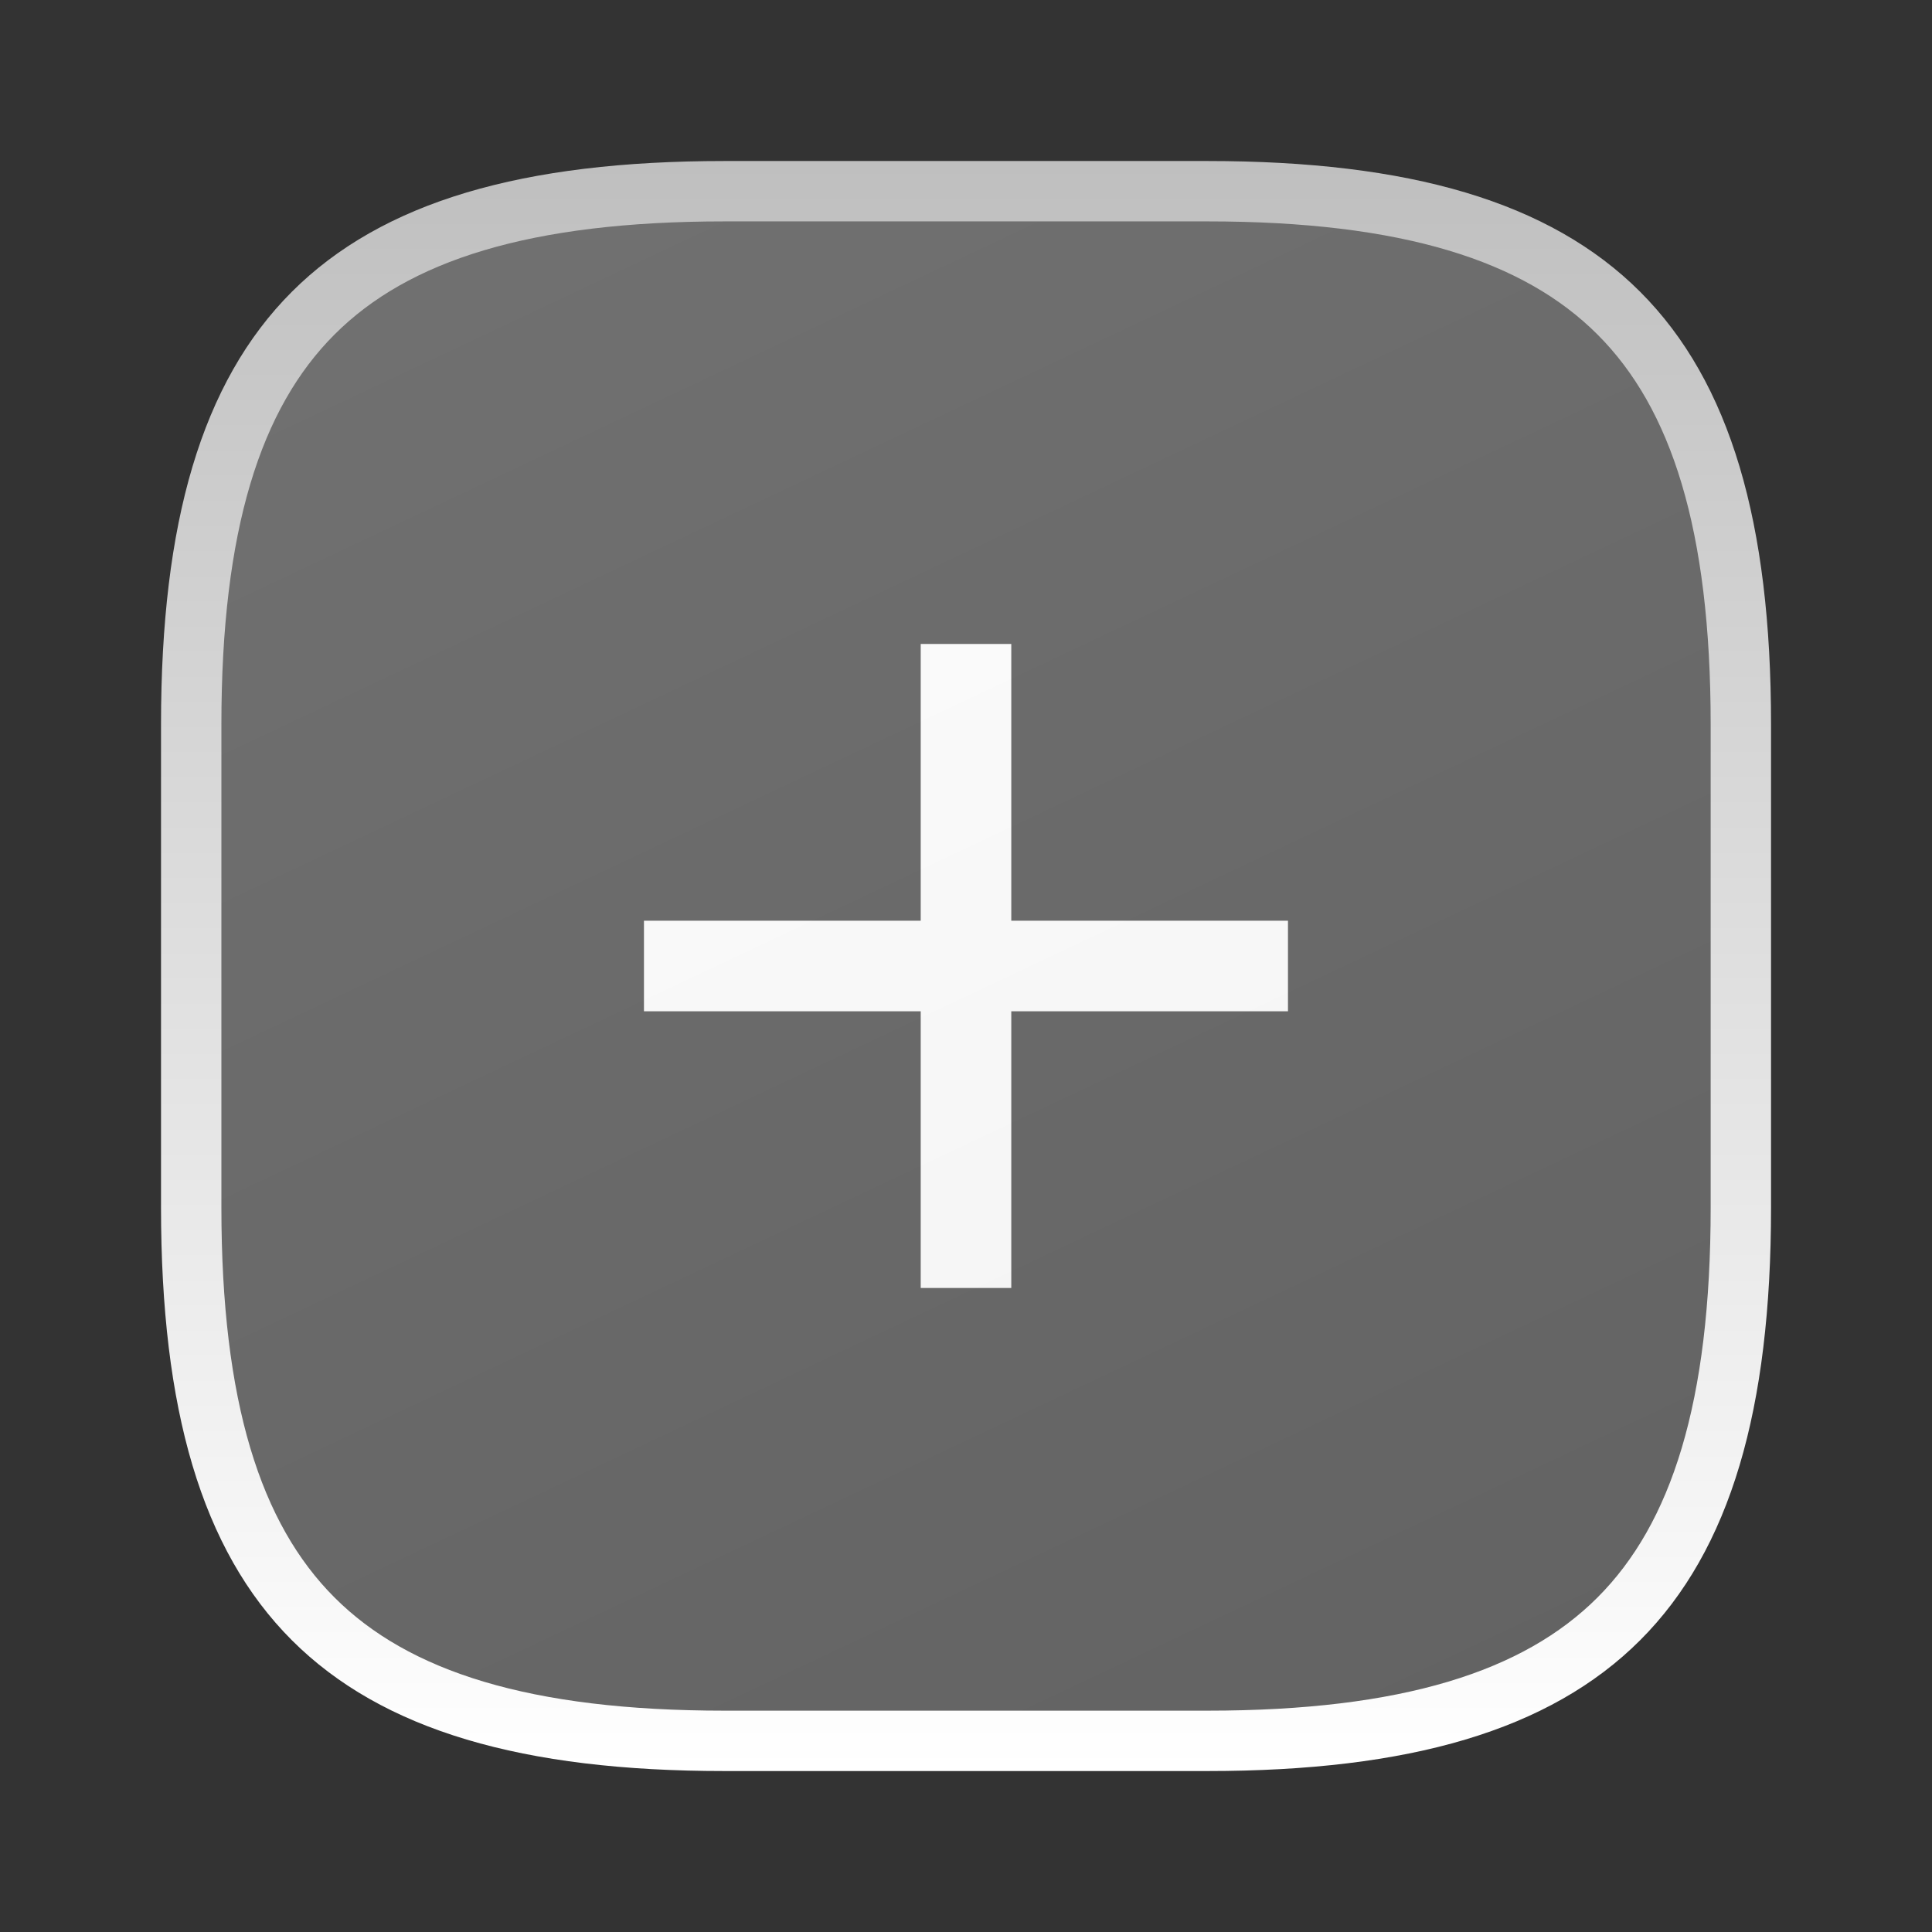 <svg width="32" height="32" viewBox="0 0 32 32" fill="none" xmlns="http://www.w3.org/2000/svg">
<rect x="0" y="0" width="32" height="32" fill="#333333" stroke="none"/>
<path d="M10.666 16H21.333" stroke="white" stroke-width="1.5"/>
<path d="M16 21.333V10.666" stroke="white" stroke-width="1.5"/>
<path d="M11.999 3.167H20C23.284 3.167 25.453 3.827 26.813 5.187C28.173 6.547 28.834 8.716 28.834 11.999V20C28.834 23.284 28.173 25.453 26.813 26.813C25.453 28.173 23.284 28.834 20 28.834H11.999C8.716 28.834 6.547 28.173 5.187 26.813C3.827 25.453 3.167 23.284 3.167 20V11.999C3.167 8.716 3.827 6.547 5.187 5.187C6.547 3.827 8.716 3.167 11.999 3.167Z" fill="url(#paint0_linear_13109_54040)" fill-opacity="0.3" stroke="url(#paint1_linear_13109_54040)"/>
<defs>
<linearGradient id="paint0_linear_13109_54040" x1="10.333" y1="1.996" x2="23.115" y2="29.091" gradientUnits="userSpaceOnUse">
<stop stop-color="white"/>
<stop offset="1" stop-color="#D2D2D2"/>
</linearGradient>
<linearGradient id="paint1_linear_13109_54040" x1="16" y1="2.667" x2="16" y2="29.333" gradientUnits="userSpaceOnUse">
<stop stop-color="#BFBFBF"/>
<stop offset="1" stop-color="white"/>
</linearGradient>
</defs>
</svg>
